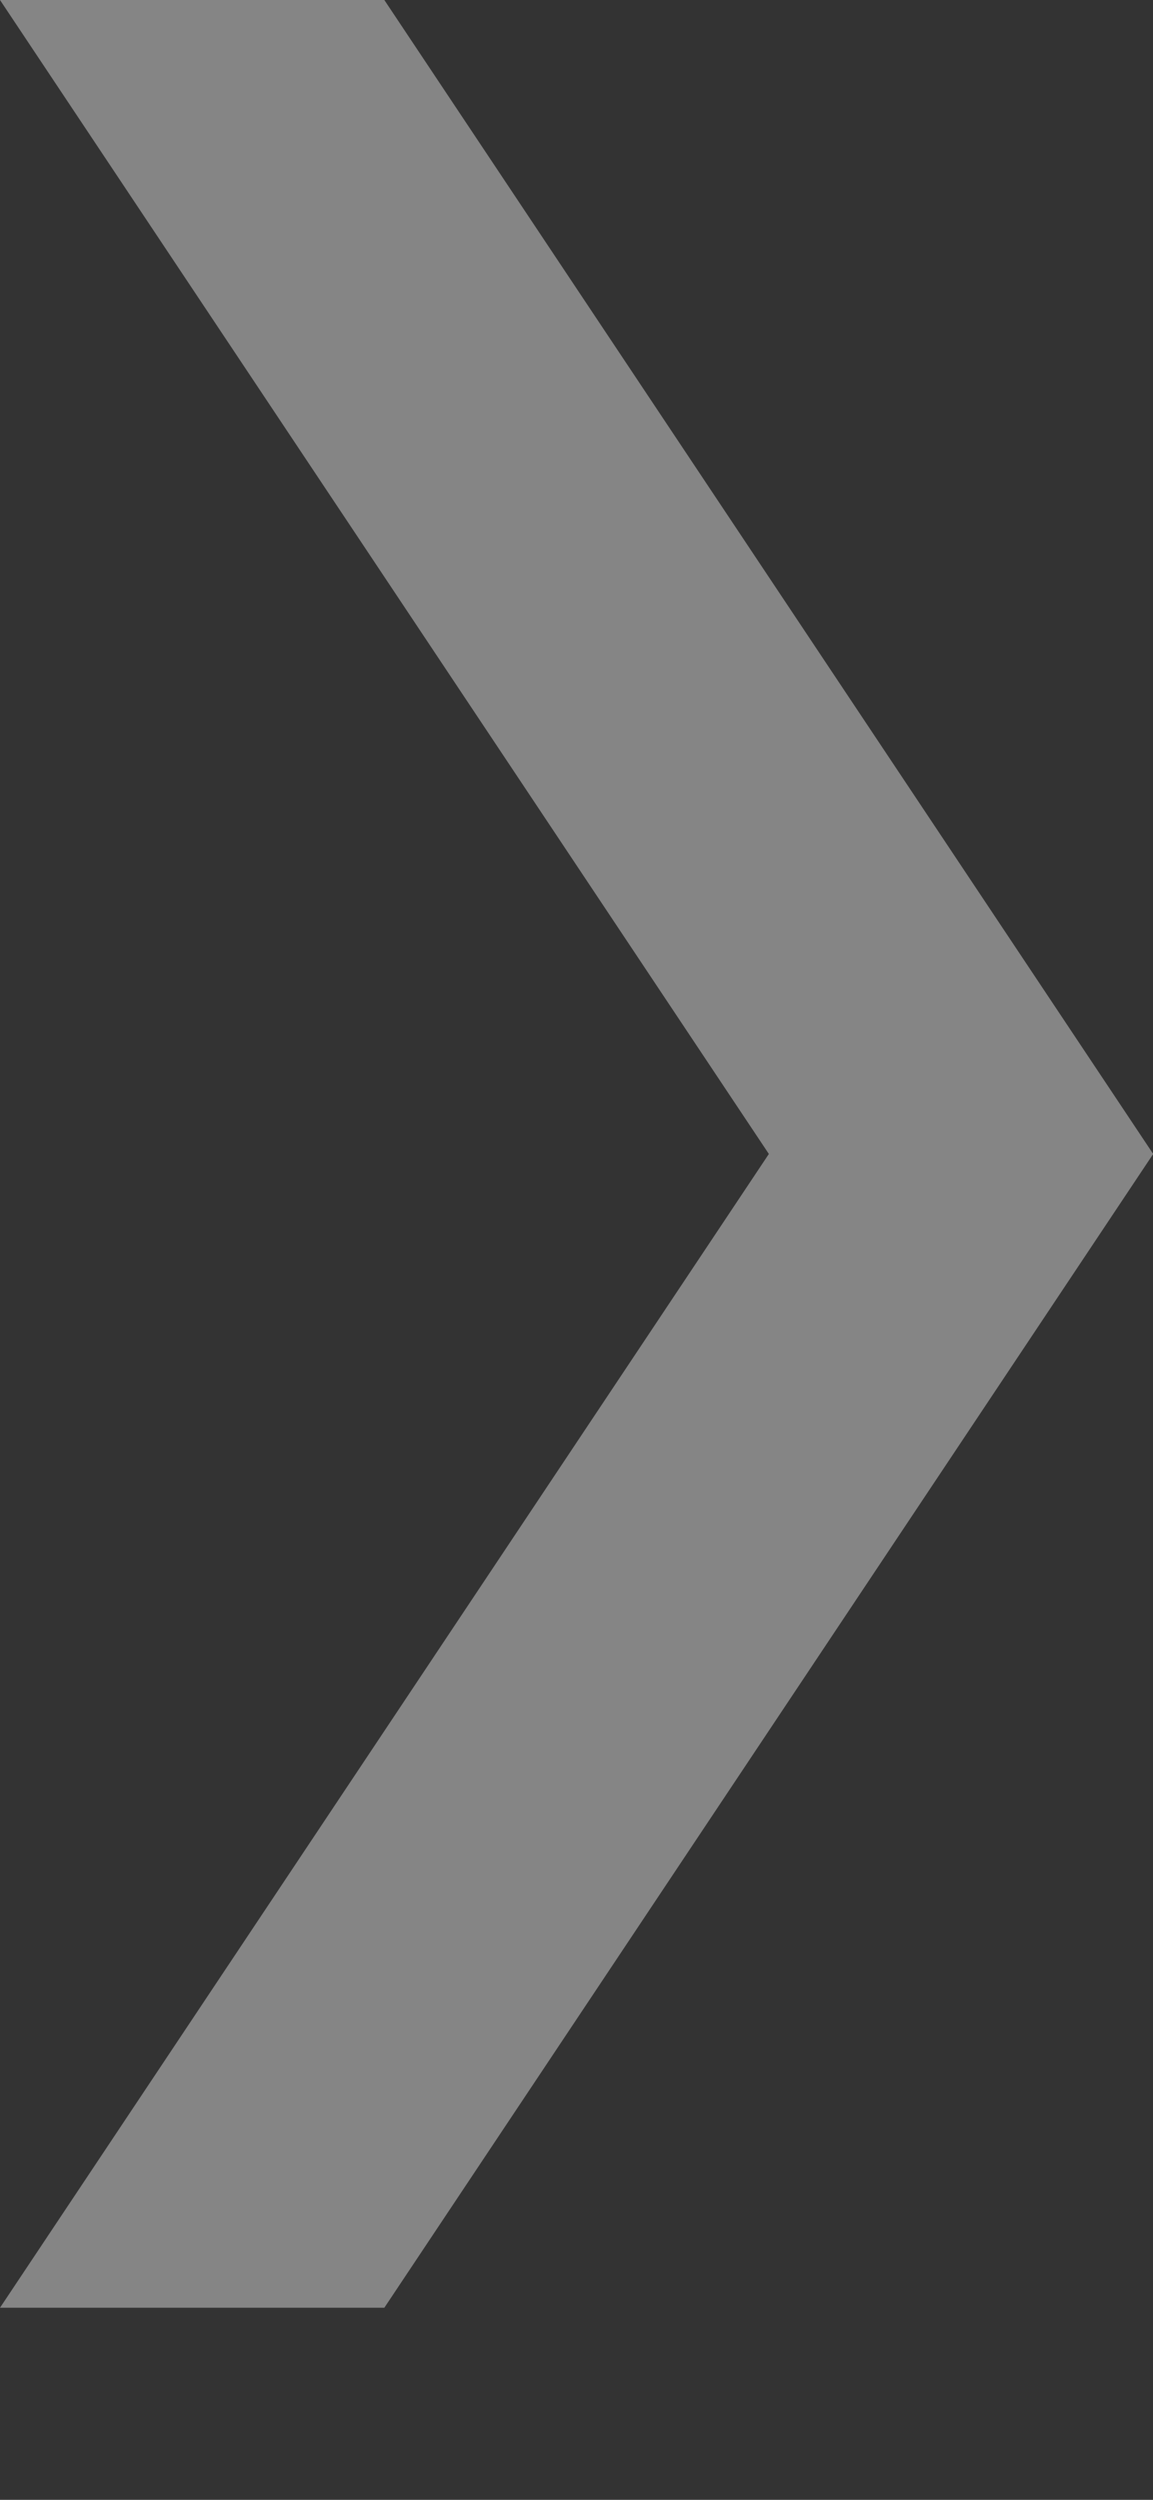 <svg width="6" height="13" viewBox="0 0 6 13" fill="none" xmlns="http://www.w3.org/2000/svg">
<rect x="0" y="0" width="6" height="13" fill="#333333" stroke="none"/>
<path opacity="0.4" fill-rule="evenodd" clip-rule="evenodd" d="M4.001 6.001L0 12.001H2L6.001 6.001L2 -2.38419e-05H0L4.001 6.001Z" fill="white"/>
</svg>
